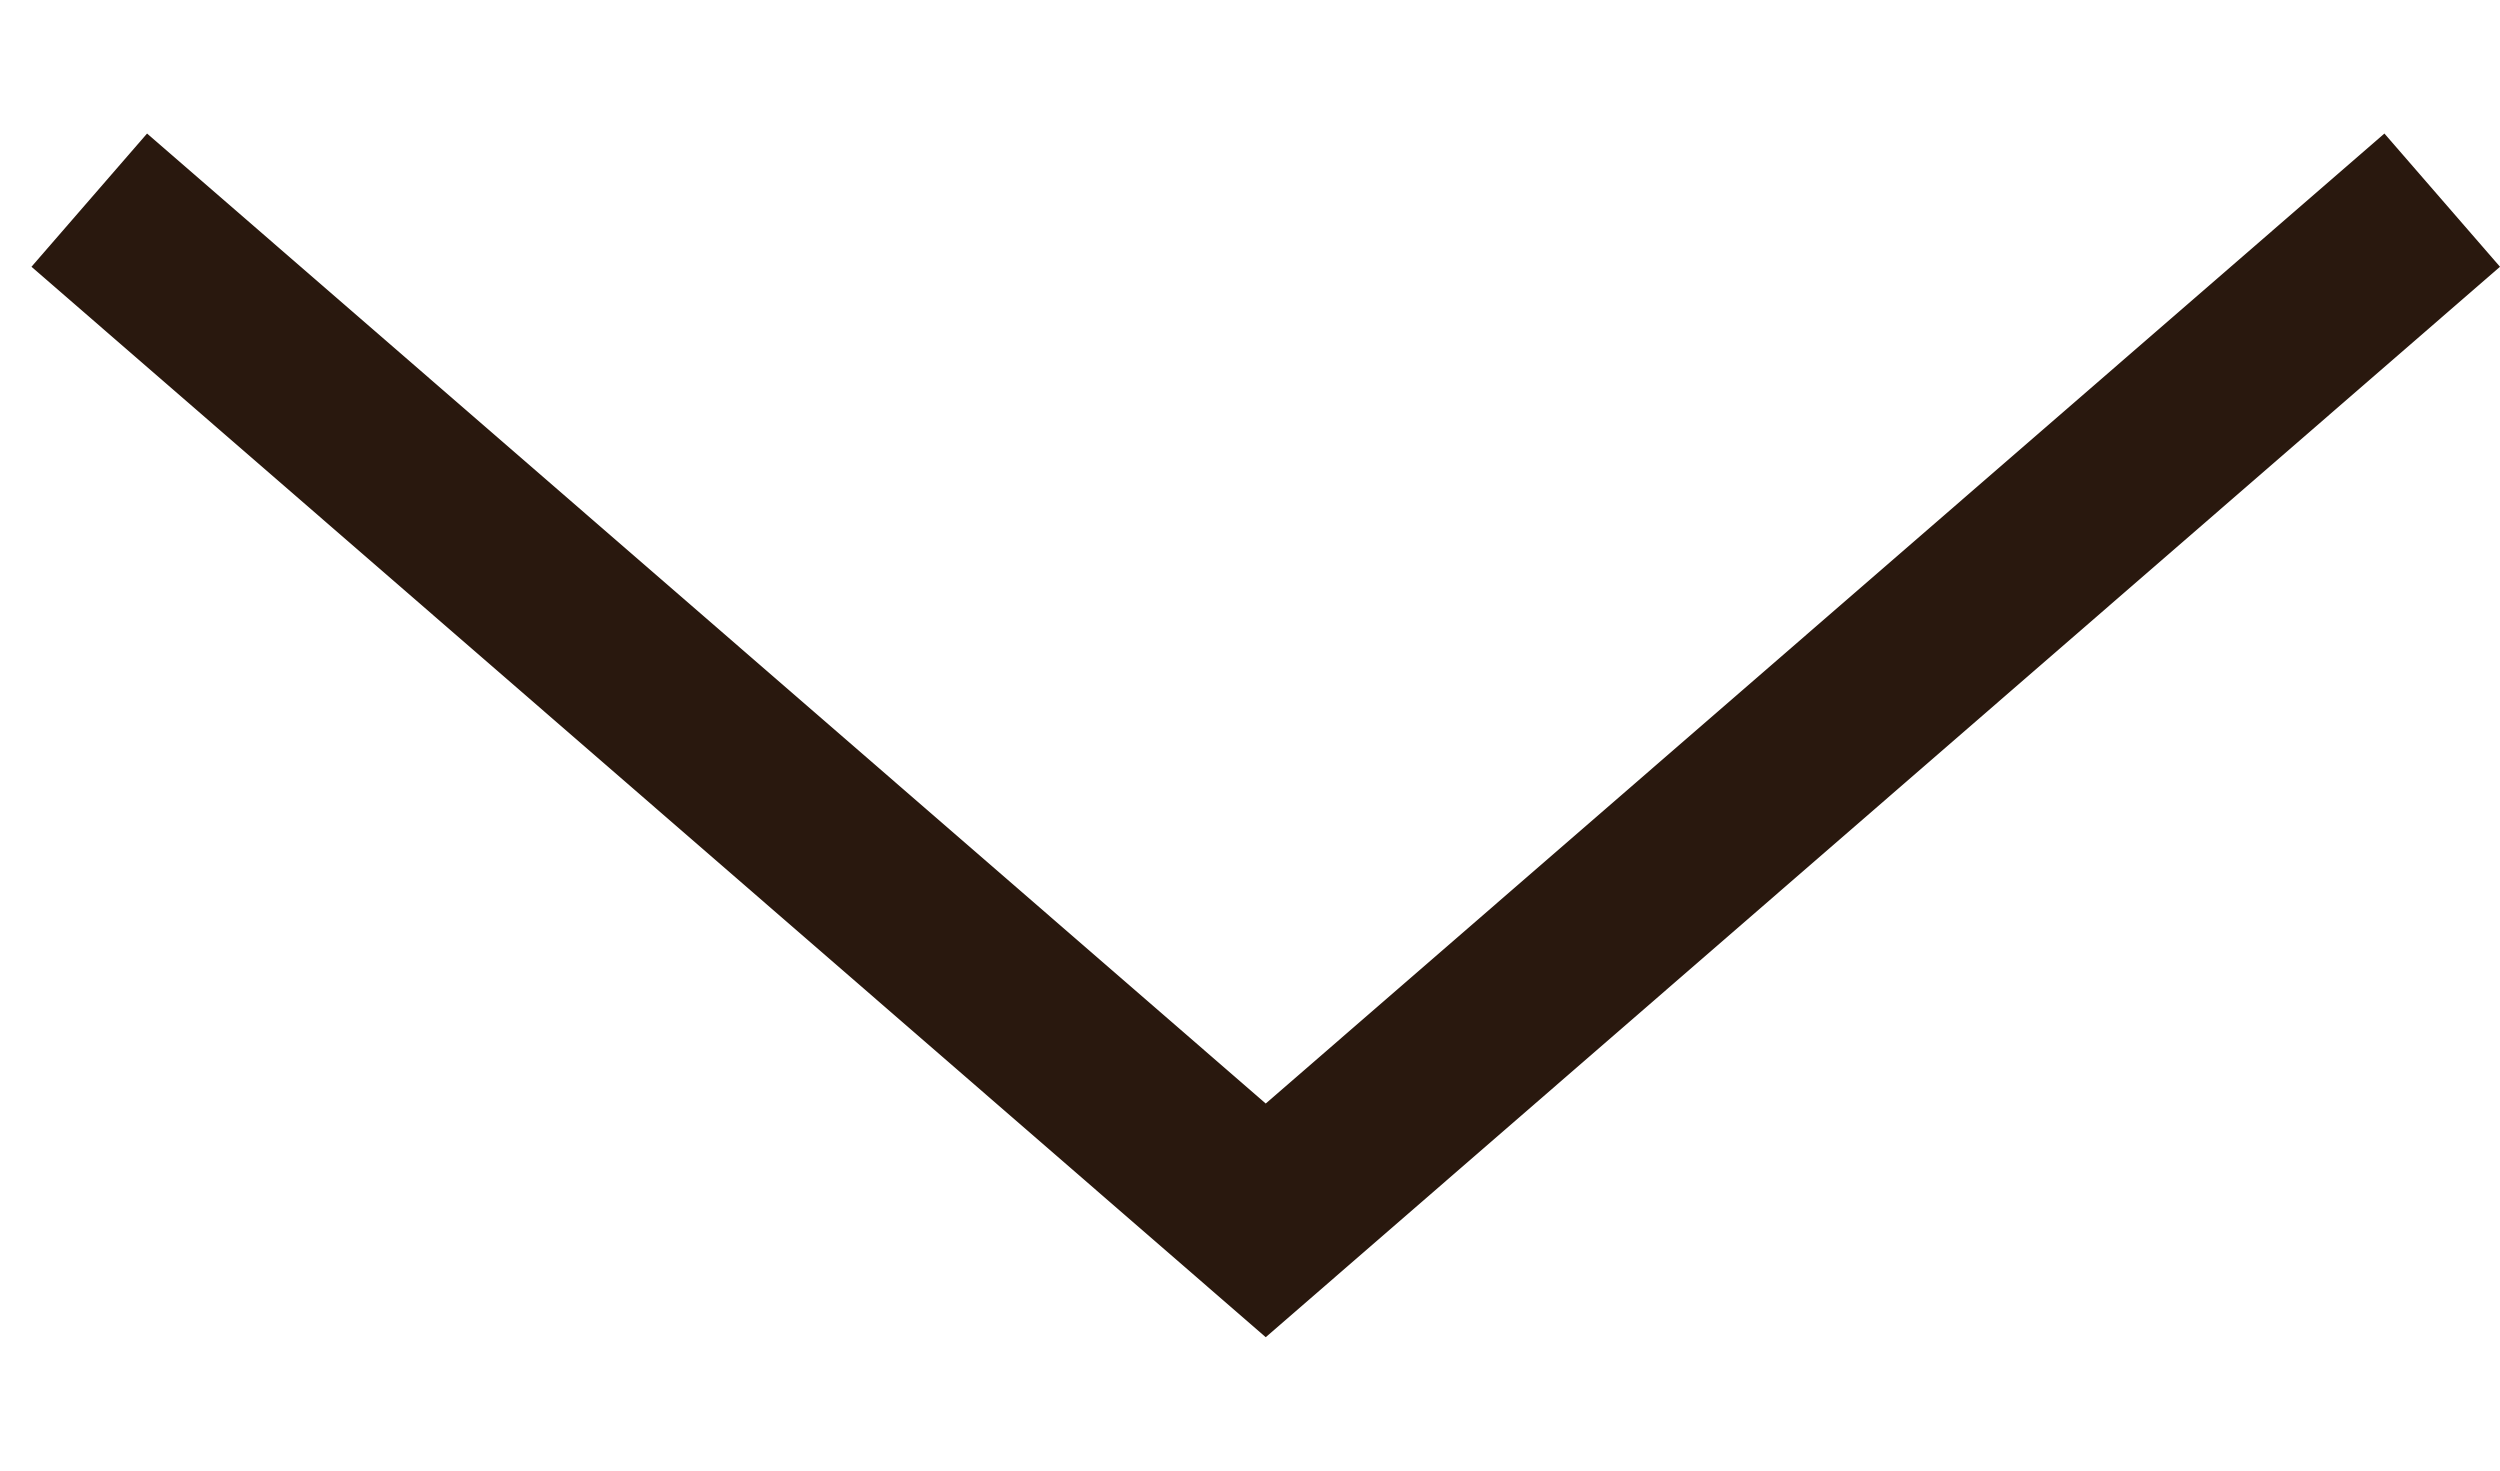<svg width="17" height="10" viewBox="0 0 17 10" fill="none" xmlns="http://www.w3.org/2000/svg">
<path fill-rule="evenodd" clip-rule="evenodd" d="M17 1.814L8.607 9.093L0.214 1.814L1 0.908L8.607 7.504L16.214 0.908L17 1.814Z" fill="#29180E"/>
</svg>
